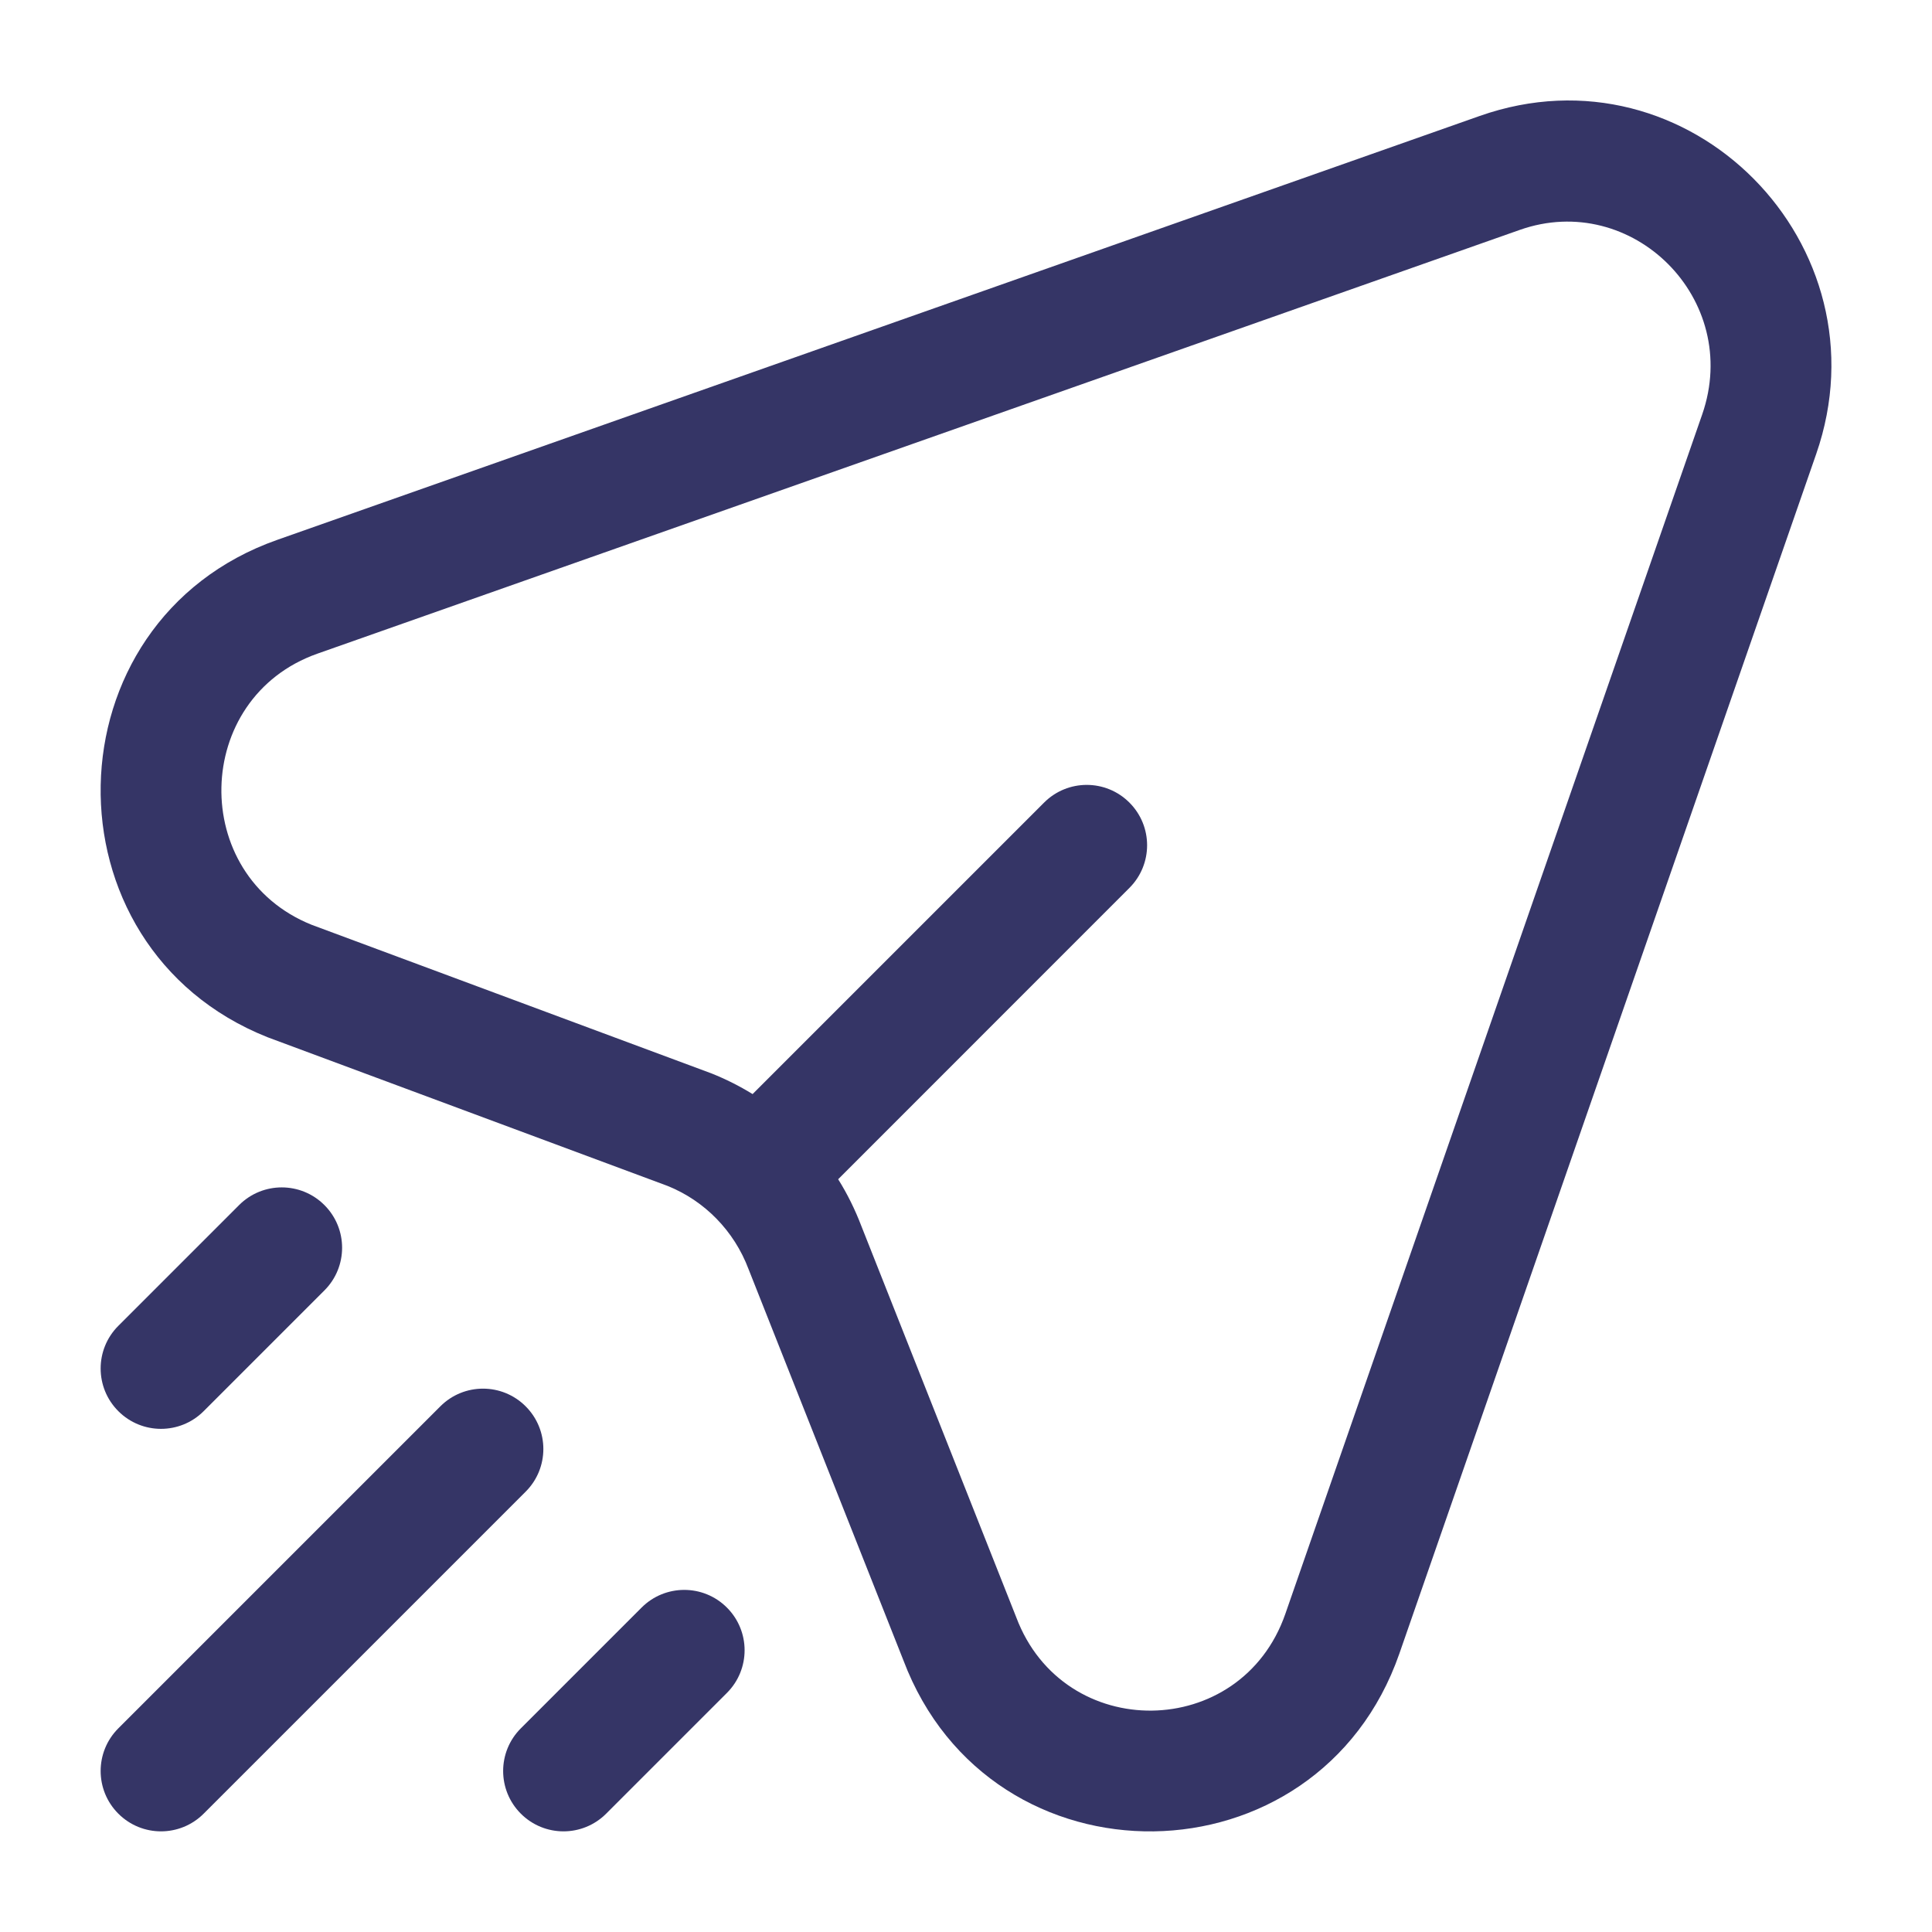 <svg width="24" height="24" viewBox="0 0 24 24" fill="none" xmlns="http://www.w3.org/2000/svg">
<path fill-rule="evenodd" clip-rule="evenodd" d="M18.38 1.441C20.986 0.522 23.464 3.045 22.561 5.641L17.384 20.54C16.374 23.445 12.308 23.5 11.222 20.624L9.298 15.764C9.12 15.292 8.755 14.918 8.293 14.732L3.34 12.891L3.324 12.885C0.501 11.762 0.578 7.716 3.445 6.706L18.38 1.441ZM21.145 5.149C21.643 3.715 20.274 2.364 18.879 2.856L3.943 8.12C2.388 8.669 2.342 10.873 3.871 11.488L8.824 13.329L8.84 13.335C9.018 13.406 9.188 13.492 9.349 13.591L12.97 9.97C13.263 9.677 13.737 9.677 14.03 9.97C14.323 10.263 14.323 10.737 14.03 11.03L10.412 14.649C10.526 14.831 10.622 15.026 10.7 15.23L12.624 20.09C13.213 21.657 15.417 21.63 15.967 20.048L21.145 5.149Z" fill="#353566"/>
<path d="M2.97 14.97C3.263 14.677 3.737 14.677 4.03 14.97C4.323 15.263 4.323 15.737 4.03 16.03L2.53 17.53C2.237 17.823 1.763 17.823 1.47 17.53C1.177 17.237 1.177 16.763 1.47 16.47L2.97 14.97Z" fill="#353566"/>
<path d="M9.03 19.97C8.737 19.677 8.263 19.677 7.97 19.97L6.47 21.47C6.177 21.763 6.177 22.237 6.47 22.53C6.763 22.823 7.237 22.823 7.53 22.53L9.03 21.03C9.323 20.737 9.323 20.263 9.03 19.97Z" fill="#353566"/>
<path d="M5.47 17.47C5.763 17.177 6.237 17.177 6.53 17.47C6.823 17.763 6.823 18.237 6.53 18.53L2.53 22.53C2.237 22.823 1.763 22.823 1.47 22.53C1.177 22.237 1.177 21.763 1.47 21.47L5.47 17.47Z" fill="#353566"/>
</svg>
